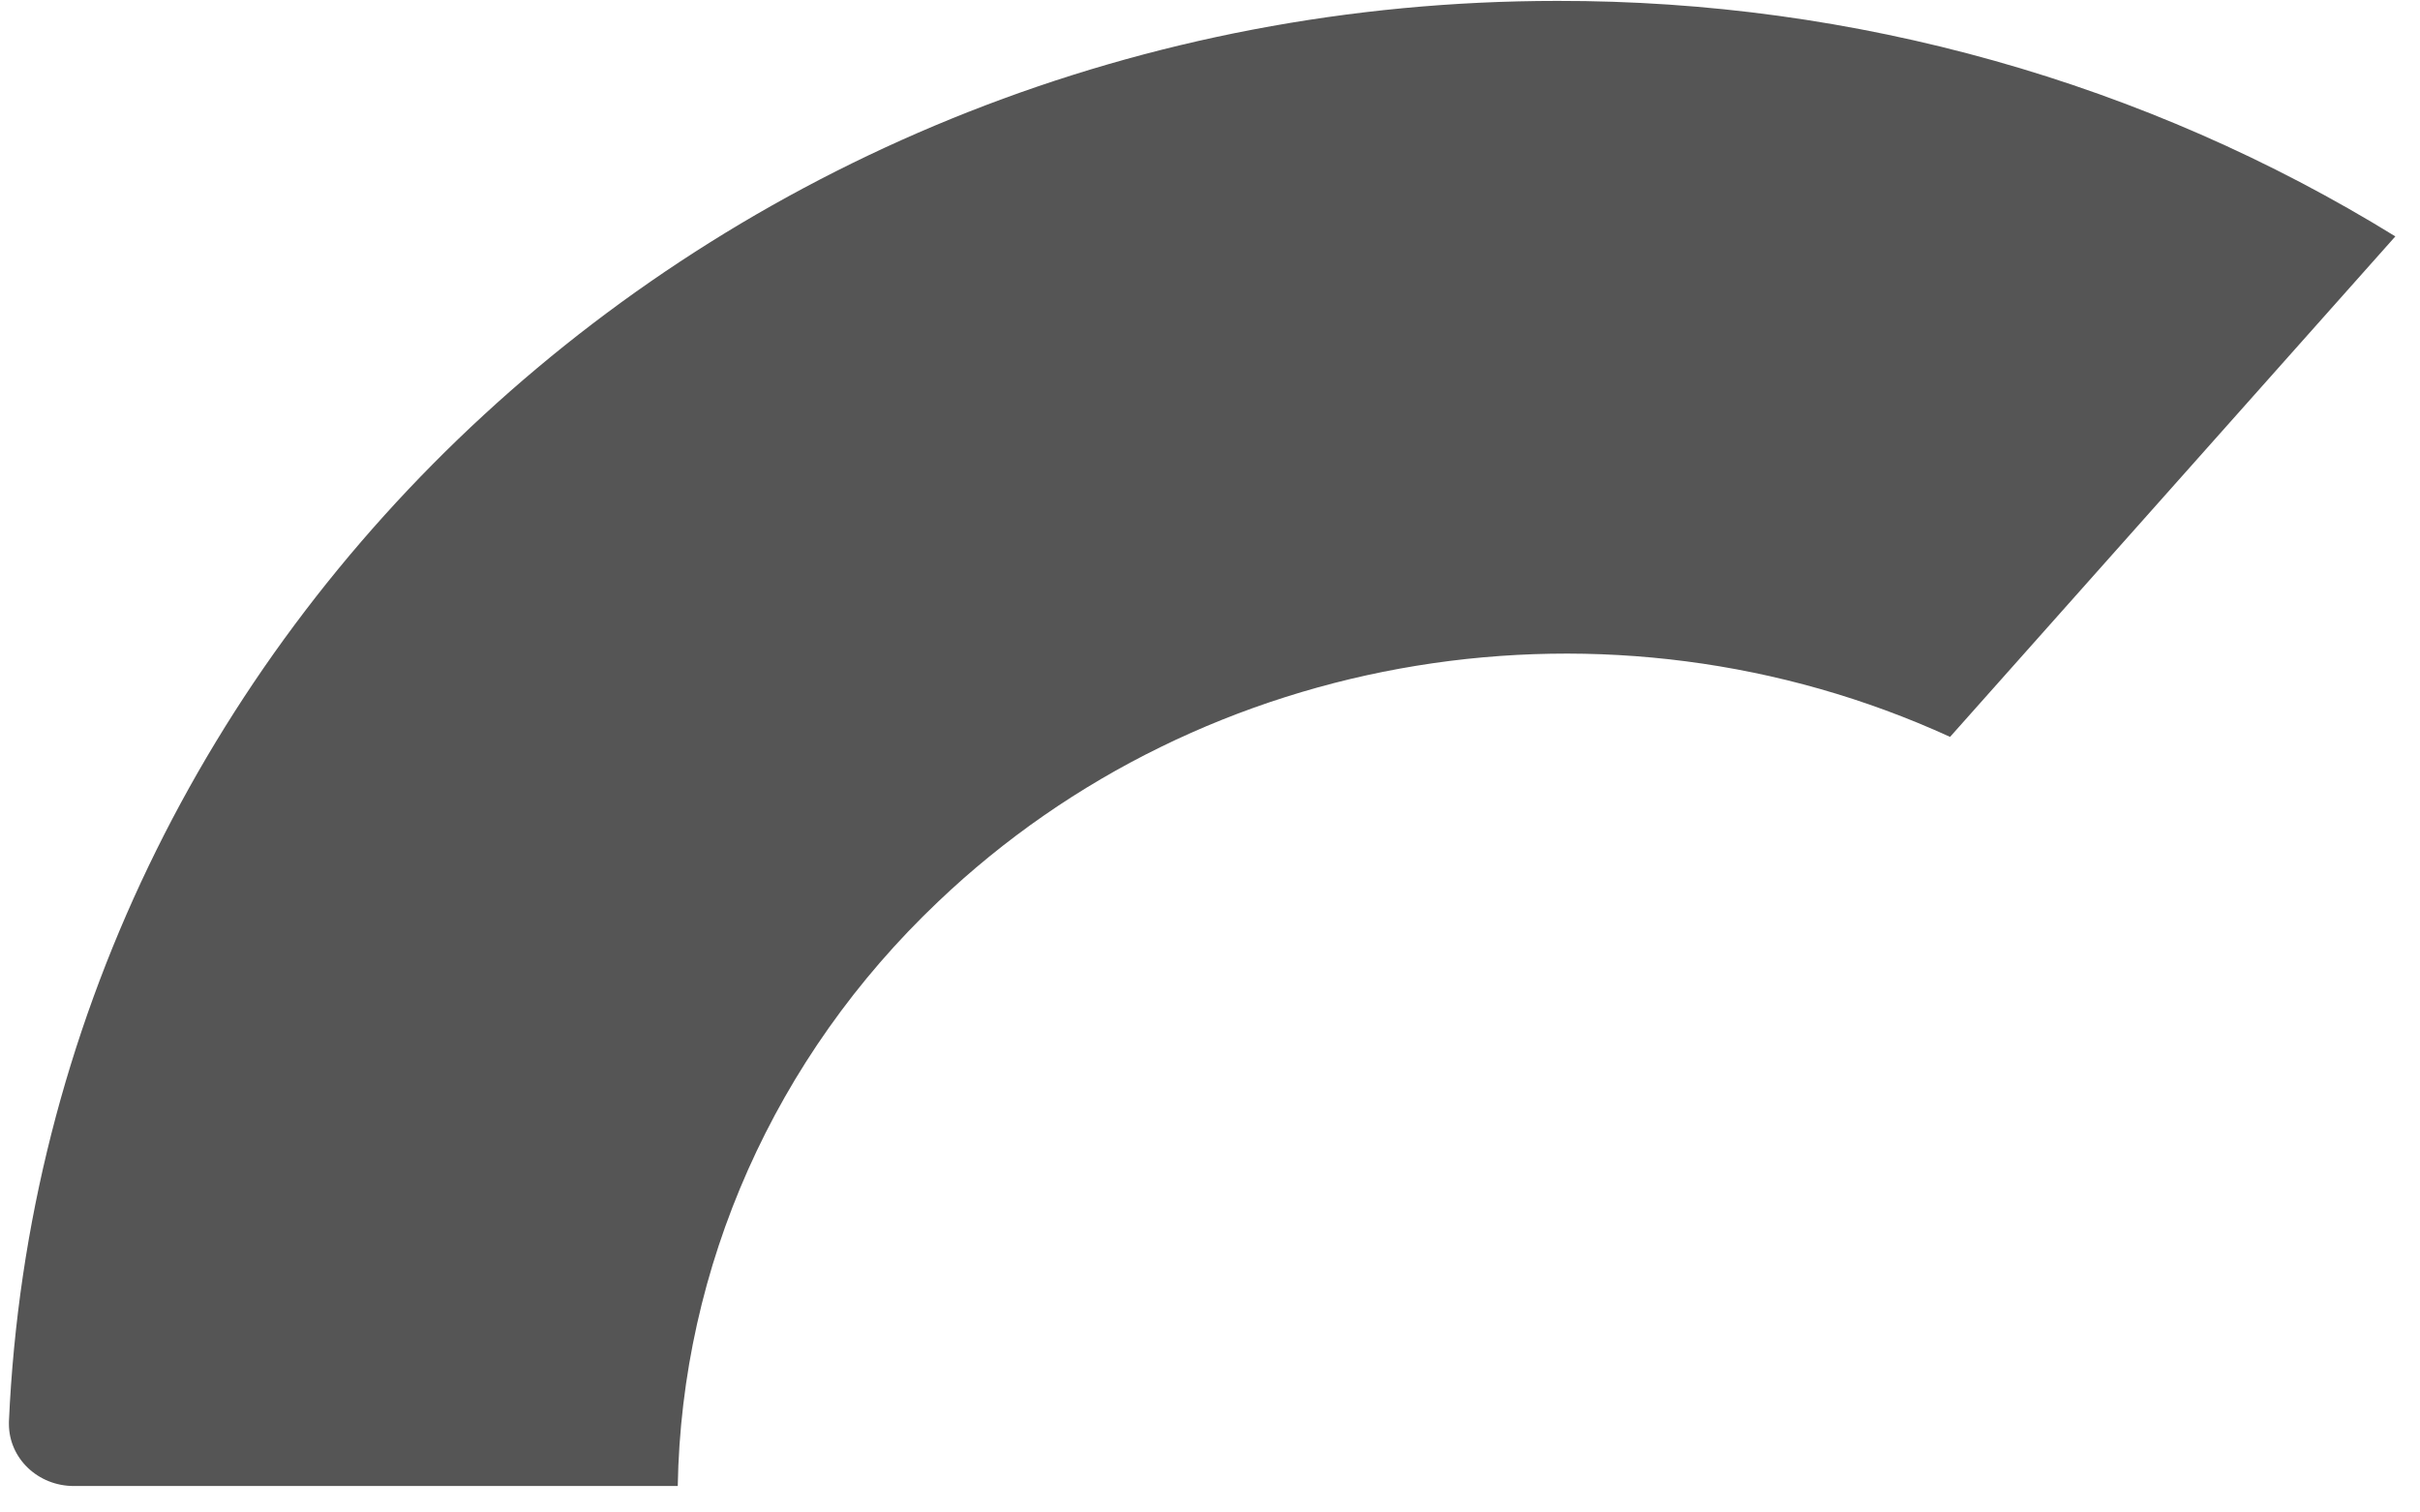 ﻿<?xml version="1.0" encoding="utf-8"?>
<svg version="1.1" xmlns:xlink="http://www.w3.org/1999/xlink" width="16px" height="10px" xmlns="http://www.w3.org/2000/svg">
  <g transform="matrix(1 0 0 1 -17 -30 )">
    <path d="M 4.481 9.825  C 4.506 8.374  5.122 6.988  6.2 5.964  C 7.963 4.282  10.645 3.844  12.893 4.872  L 15.837 1.563  C 14.186 0.544  12.262 0.003  10.297 0.006  C 4.787 0.006  0.292 4.174  0.059 9.399  C 0.059 9.404  0.059 9.41  0.059 9.415  C 0.059 9.642  0.251 9.825  0.488 9.825  L 4.481 9.825  Z " fill-rule="nonzero" fill="#555555" stroke="none" transform="matrix(1 0 0 1 17 30 )" />
  </g>
</svg>